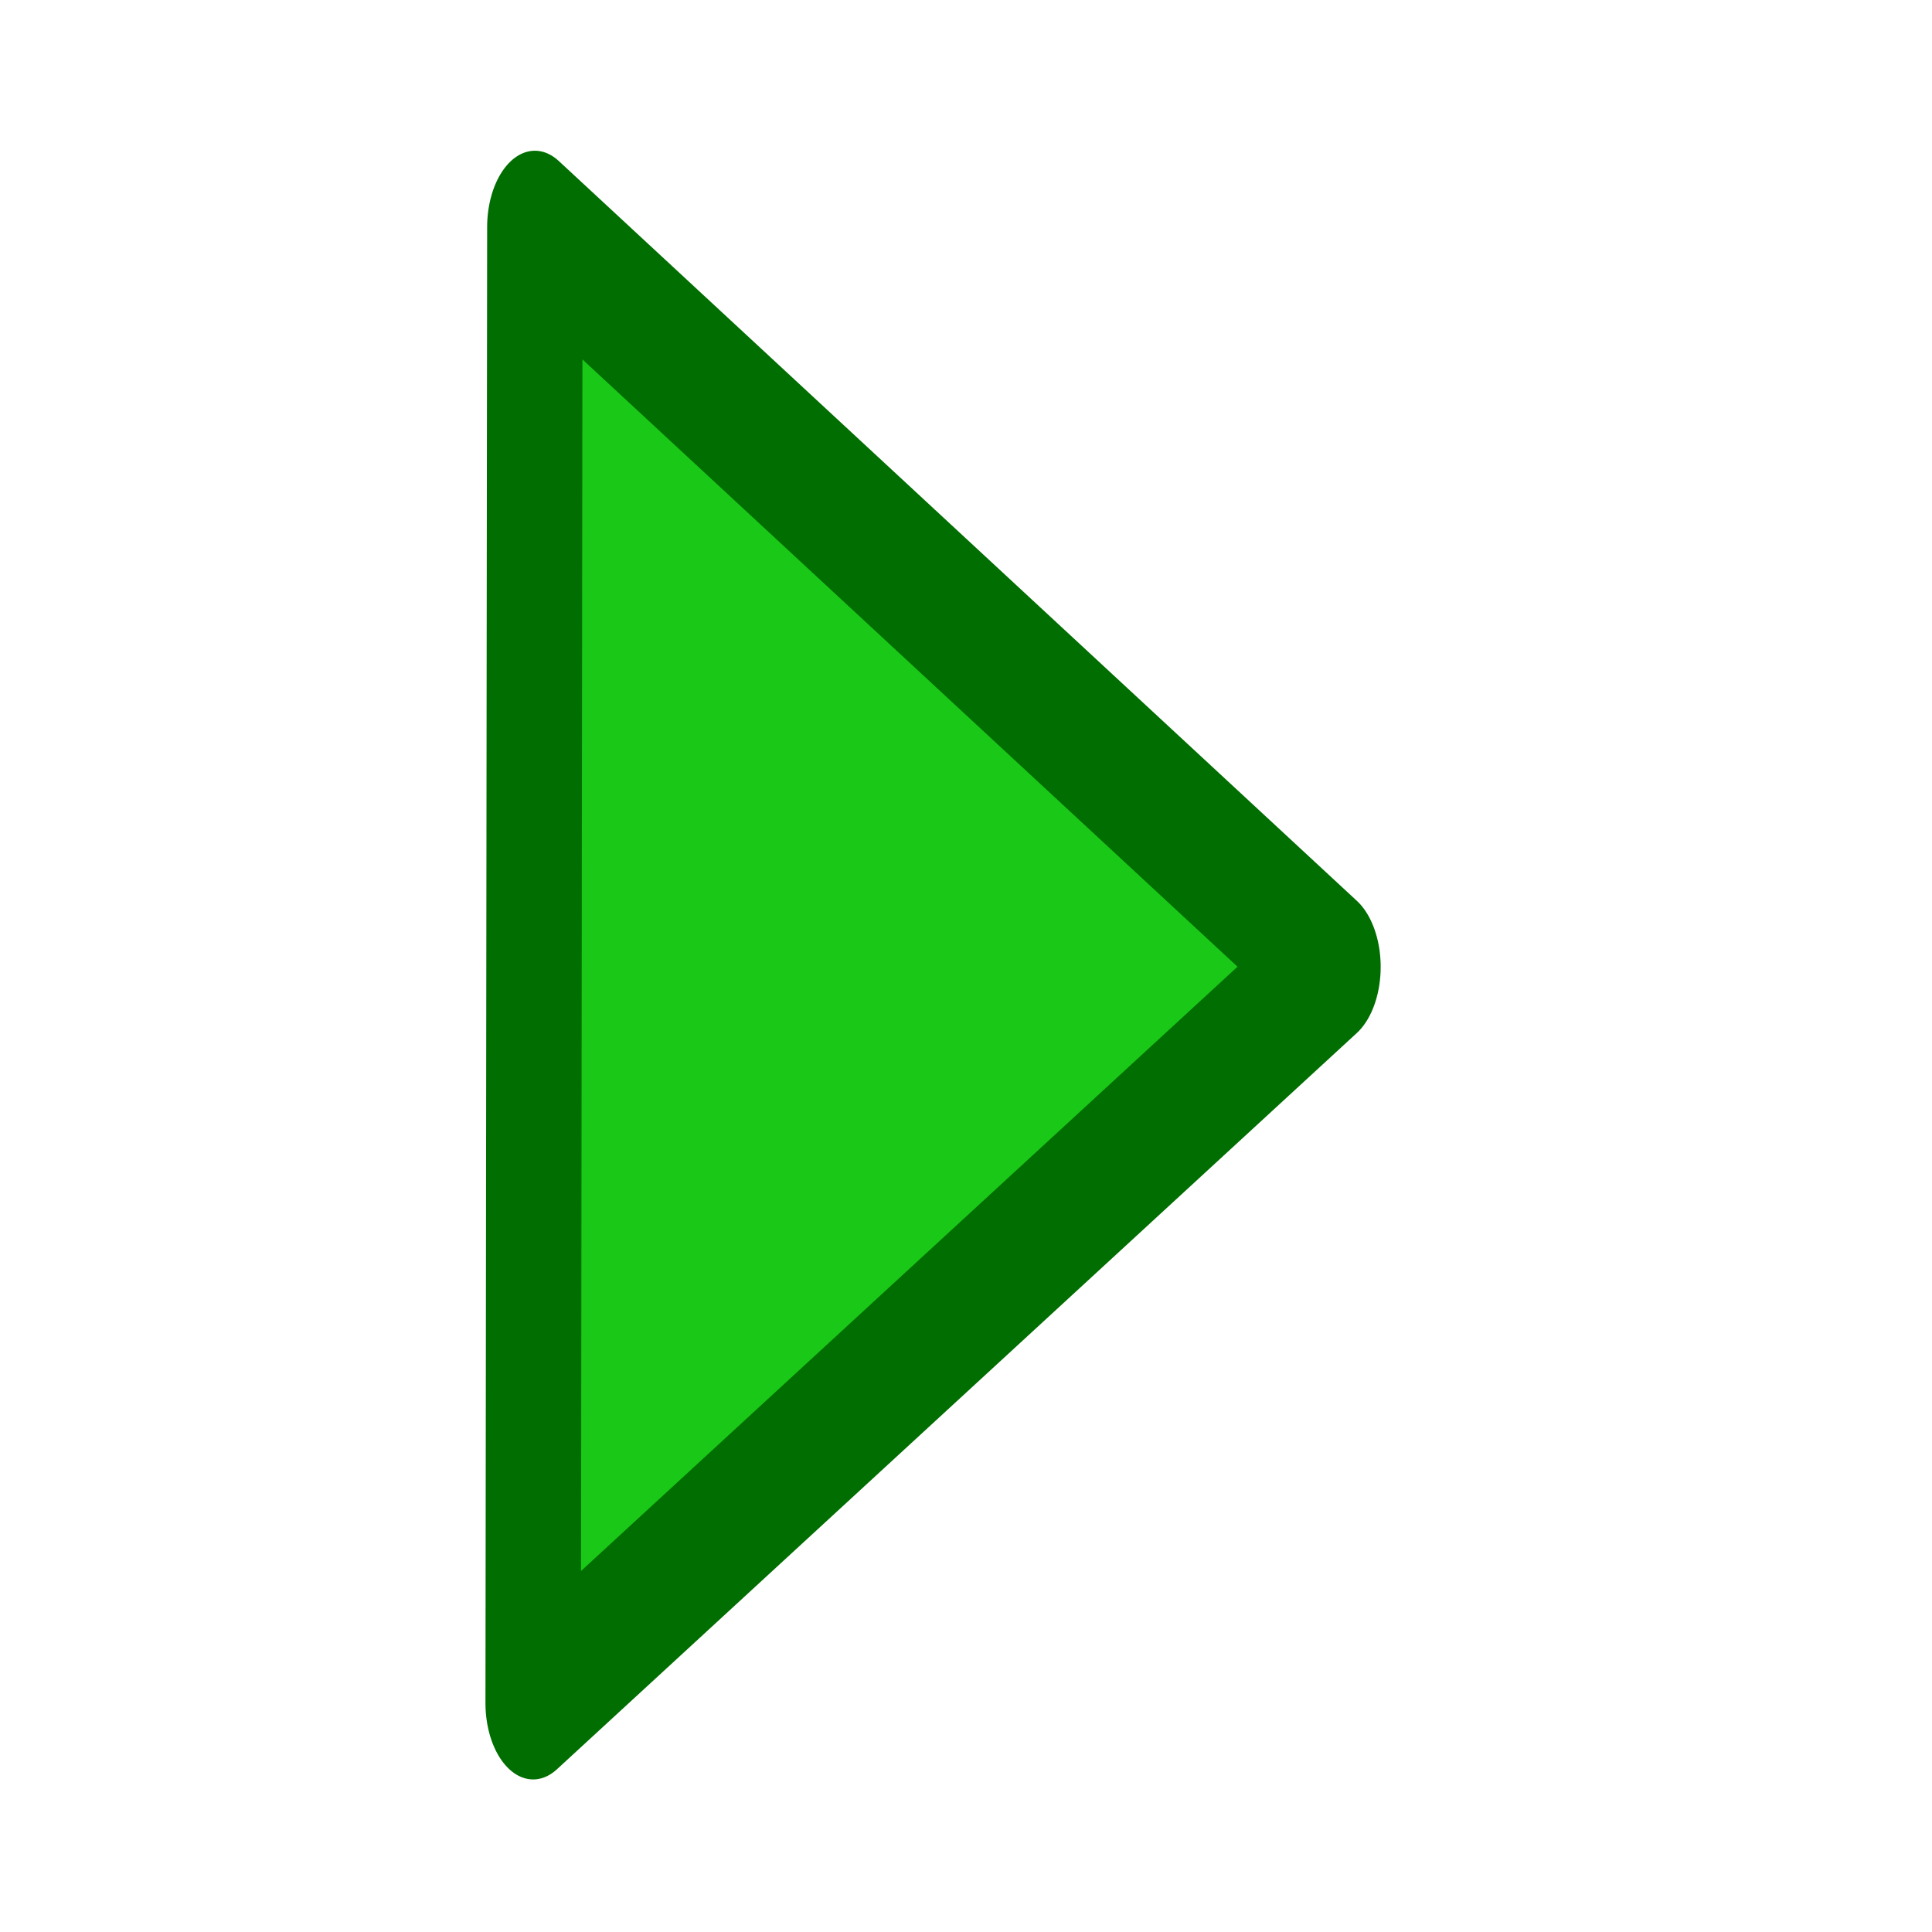 <?xml version="1.0" encoding="UTF-8" standalone="no"?>
<!-- Created with Inkscape (http://www.inkscape.org/) -->

<svg
   xmlns:dc="http://purl.org/dc/elements/1.1/"
   xmlns:cc="http://creativecommons.org/ns#"
   xmlns:rdf="http://www.w3.org/1999/02/22-rdf-syntax-ns#"
   xmlns:svg="http://www.w3.org/2000/svg"
   xmlns="http://www.w3.org/2000/svg"
   xmlns:sodipodi="http://sodipodi.sourceforge.net/DTD/sodipodi-0.dtd"
   xmlns:inkscape="http://www.inkscape.org/namespaces/inkscape"
   width="64px"
   height="64px"
   id="svg4369"
   version="1.1"
   inkscape:version="0.48.4 r9939"
   sodipodi:docname="task_start.svg">
  <defs
     id="defs4371" />
  <sodipodi:namedview
     id="base"
     pagecolor="#ffffff"
     bordercolor="#666666"
     borderopacity="1.0"
     inkscape:pageopacity="0.0"
     inkscape:pageshadow="2"
     inkscape:zoom="11"
     inkscape:cx="14.590909"
     inkscape:cy="32"
     inkscape:current-layer="layer1"
     showgrid="true"
     inkscape:document-units="px"
     inkscape:grid-bbox="true"
     showguides="true"
     inkscape:guide-bbox="true"
     inkscape:window-width="1600"
     inkscape:window-height="878"
     inkscape:window-x="-8"
     inkscape:window-y="-8"
     inkscape:window-maximized="1">
    <inkscape:grid
       type="xygrid"
       id="grid4377"
       empspacing="5"
       visible="true"
       enabled="true"
       snapvisiblegridlinesonly="true" />
    <sodipodi:guide
       orientation="0,1"
       position="32,32"
       id="guide4379" />
    <sodipodi:guide
       orientation="1,0"
       position="32,32"
       id="guide4381" />
  </sodipodi:namedview>
  <g
     id="layer1"
     inkscape:label="Layer 1"
     inkscape:groupmode="layer">
    <path
       sodipodi:type="star"
       style="fill:#1ac817;fill-opacity:1;stroke:#006e00;stroke-width:4.978;stroke-linecap:round;stroke-linejoin:round;stroke-miterlimit:4;stroke-opacity:1;stroke-dasharray:none"
       id="triangle"
       sodipodi:sides="3"
       sodipodi:cx="32"
       sodipodi:cy="32"
       sodipodi:r1="27.784887"
       sodipodi:r2="13.892444"
       sodipodi:arg1="-2.0988708"
       sodipodi:arg2="-1.0516732"
       inkscape:flatsided="true"
       inkscape:rounded="0"
       inkscape:randomized="0"
       d="M 18,8 59.785,31.876 18.215,56.124 z"
       inkscape:transform-center-x="-4.4016693"
       inkscape:transform-center-y="-0.020266228"
       transform="matrix(0.635,0.006,-0.004,1.016,6.32,-0.714)" />
  </g>
</svg>
